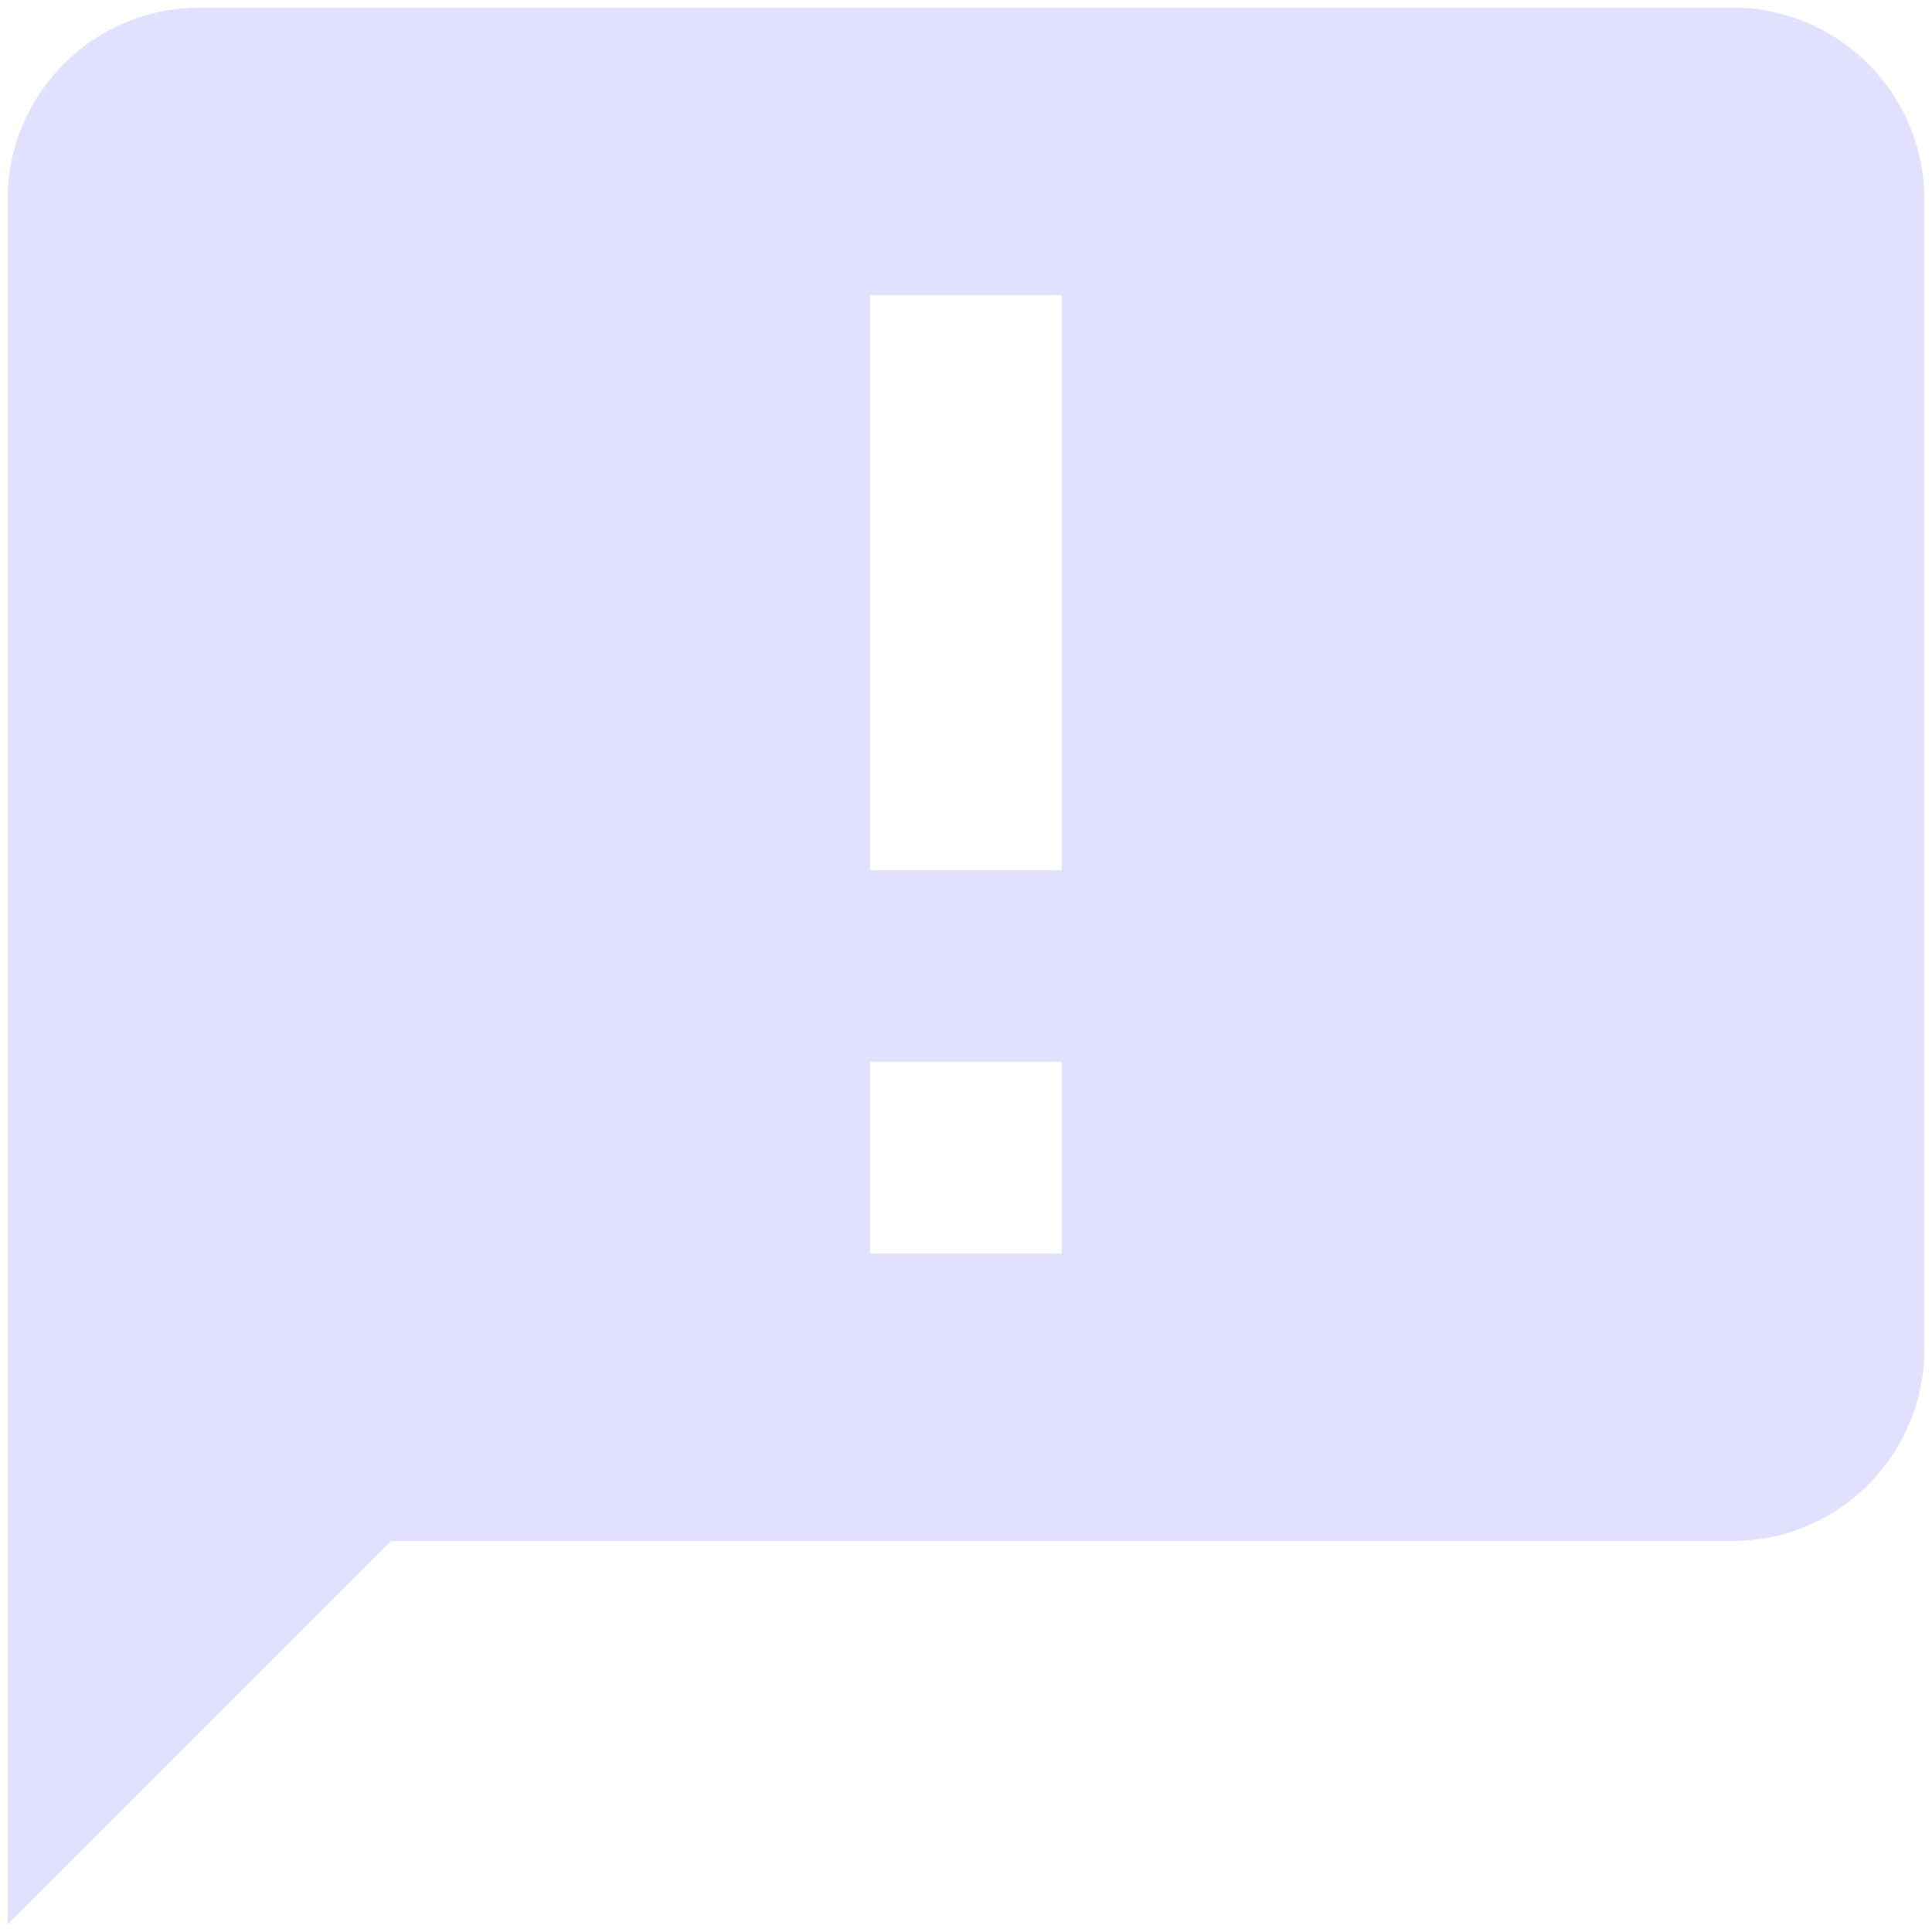 <svg width="168" height="168" viewBox="0 0 168 168" fill="none" xmlns="http://www.w3.org/2000/svg">
<path d="M150.666 0.667H17.333C8.142 0.667 0.667 8.142 0.667 17.333V167.333L34 134H150.666C159.858 134 167.333 126.525 167.333 117.333V17.333C167.333 8.142 159.858 0.667 150.666 0.667ZM92.333 109H75.666V92.333H92.333V109ZM92.333 75.667H75.666V25.667H92.333V75.667Z" fill="#E1E1FF"/>
</svg>
